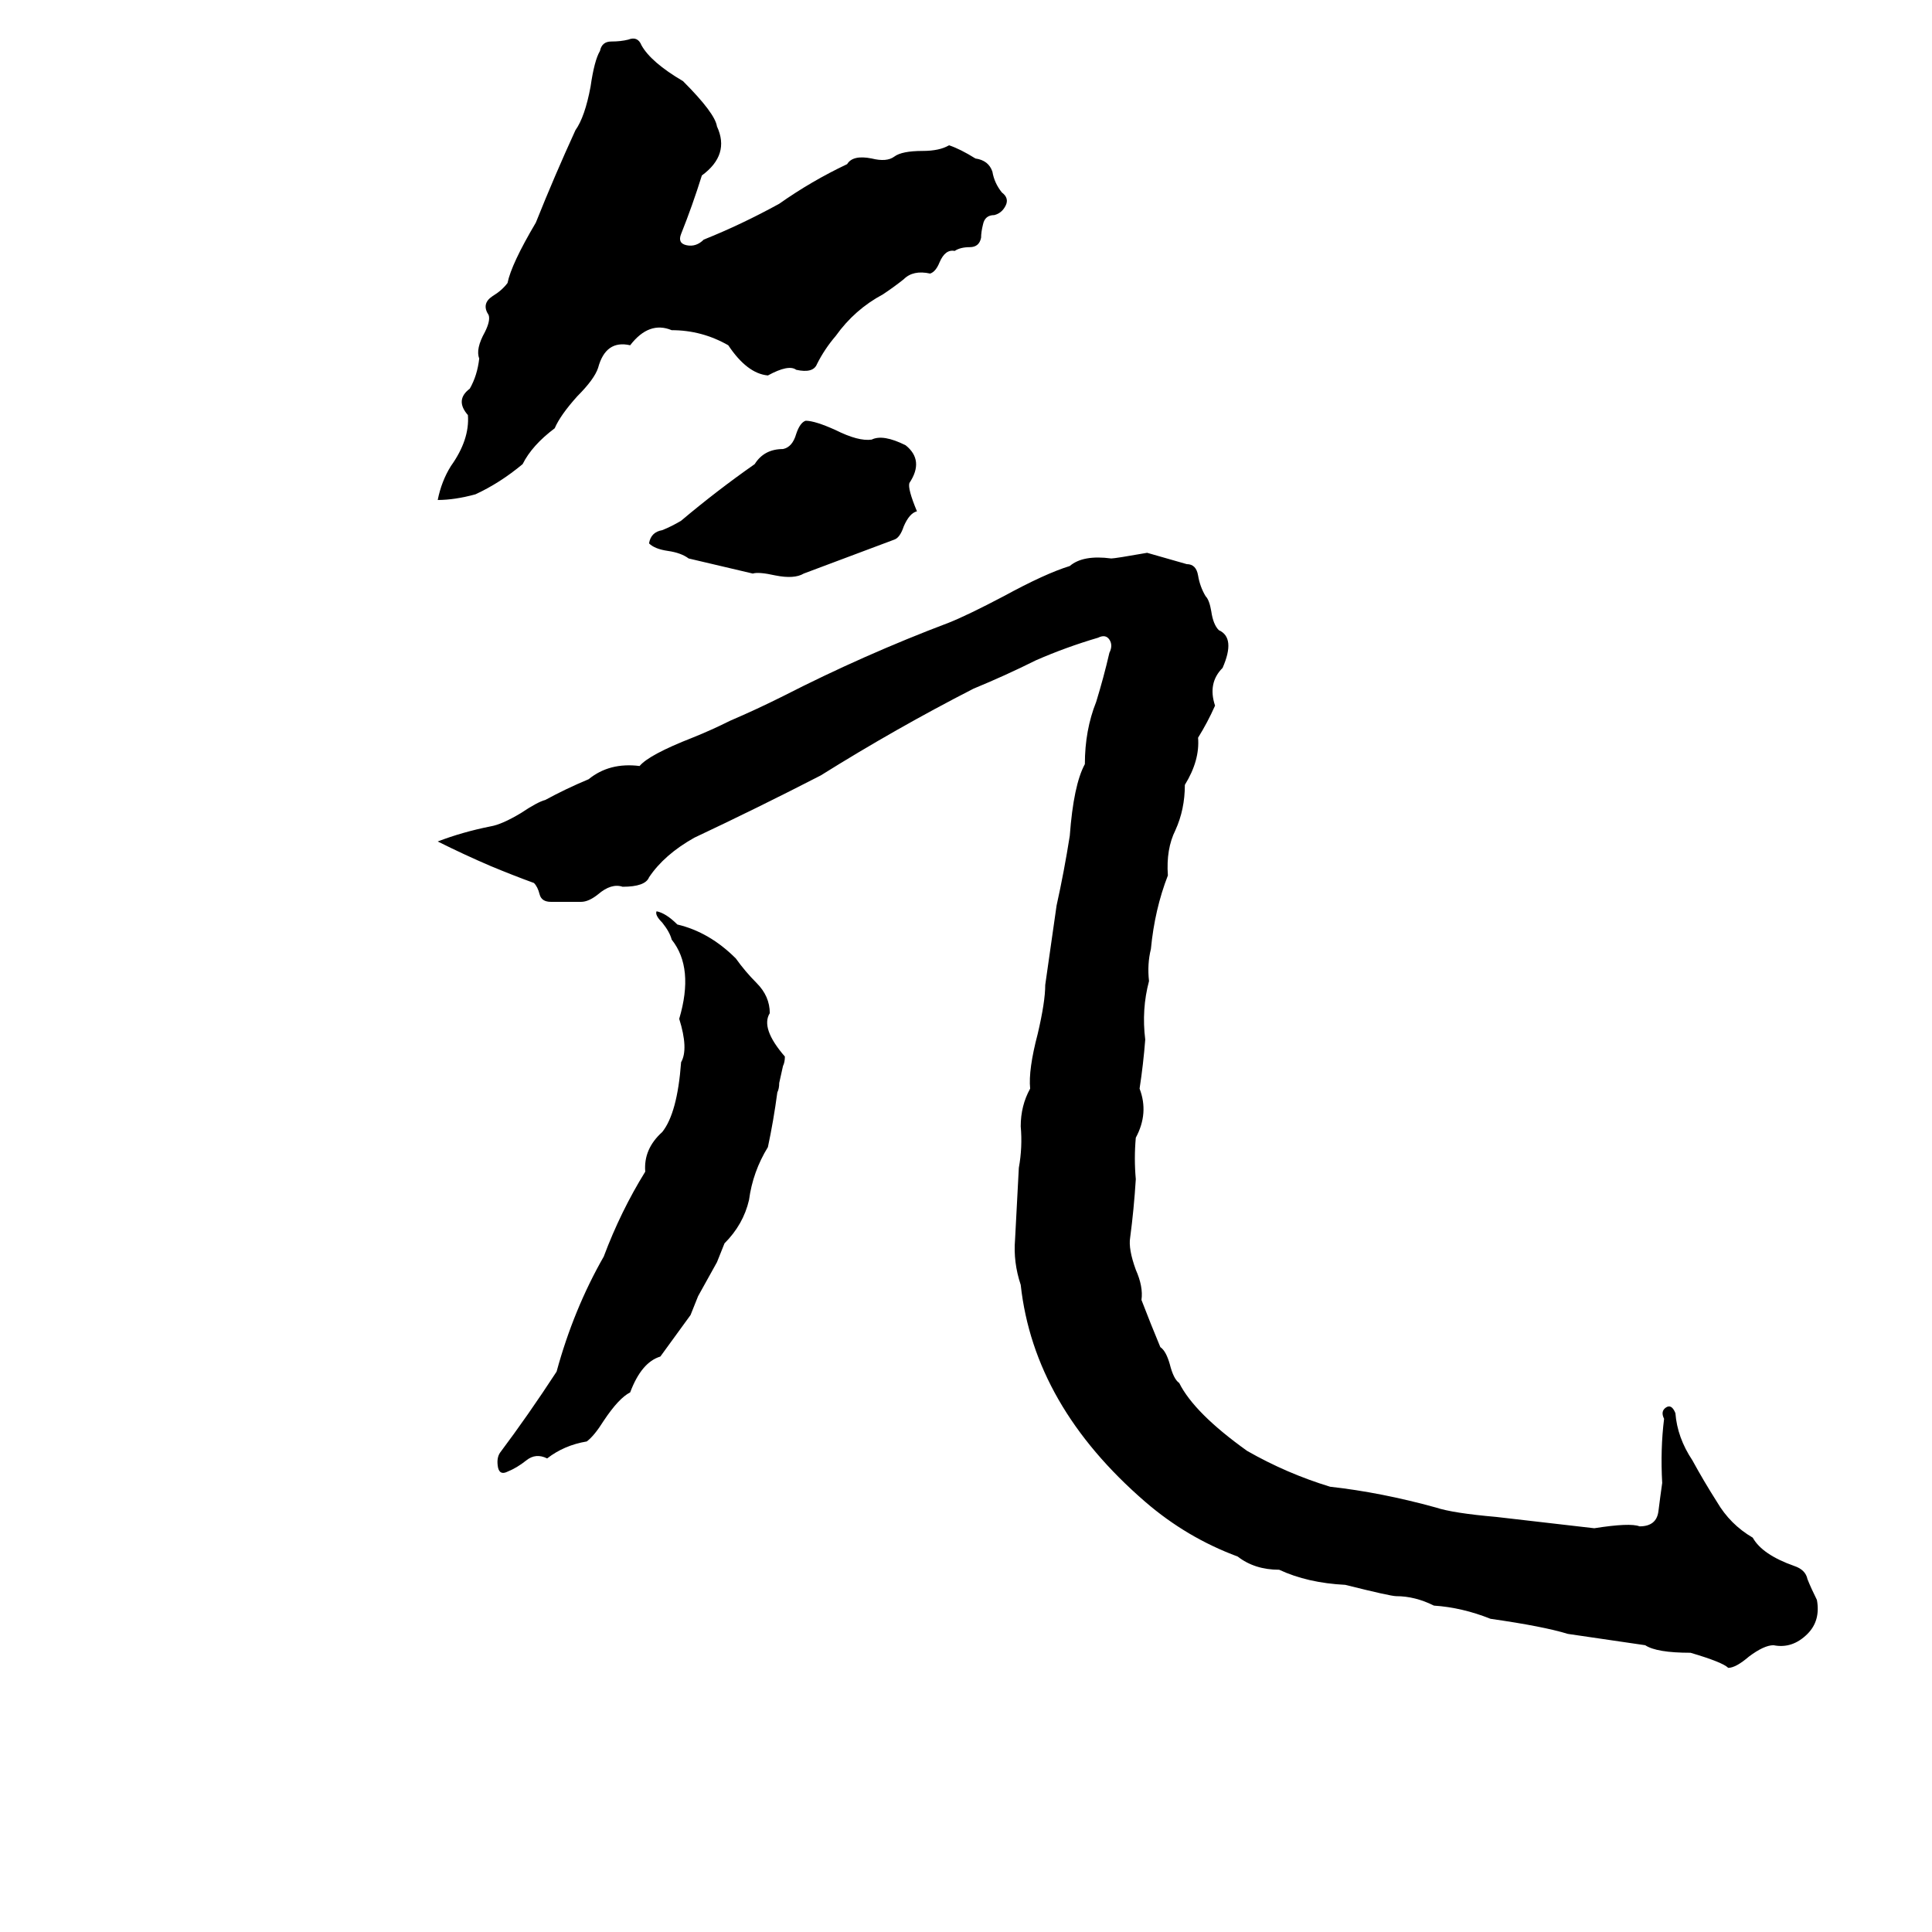 <svg xmlns="http://www.w3.org/2000/svg" viewBox="0 -800 1024 1024">
	<path fill="#000000" d="M333 -779Q338 -781 340 -776Q345 -767 362 -757Q379 -740 380 -733Q387 -718 372 -707Q367 -691 361 -676Q359 -671 364 -670Q369 -669 373 -673Q393 -681 413 -692Q430 -704 449 -713Q452 -718 462 -716Q470 -714 474 -717Q478 -720 489 -720Q498 -720 503 -723Q509 -721 517 -716Q524 -715 526 -709Q527 -703 531 -698Q535 -695 533 -691Q531 -687 527 -686Q522 -686 521 -681Q520 -677 520 -674Q519 -669 514 -669Q509 -669 506 -667Q501 -668 498 -661Q496 -656 493 -655Q484 -657 479 -652Q474 -648 468 -644Q453 -636 443 -622Q437 -615 433 -607Q431 -602 422 -604Q418 -607 407 -601Q396 -602 386 -617Q372 -625 356 -625Q344 -630 334 -617Q321 -620 317 -605Q315 -599 306 -590Q297 -580 294 -573Q282 -564 277 -554Q265 -544 252 -538Q241 -535 232 -535Q234 -545 239 -553Q249 -567 248 -580Q241 -588 249 -594Q253 -601 254 -610Q252 -615 257 -624Q260 -630 259 -633Q255 -639 261 -643Q266 -646 269 -650Q271 -660 284 -682Q294 -707 305 -731Q310 -738 313 -754Q315 -768 318 -773Q319 -778 324 -778Q329 -778 333 -779ZM427 -577Q432 -577 443 -572Q455 -566 462 -567Q468 -570 480 -564Q490 -556 482 -544Q481 -541 486 -529Q482 -528 479 -521Q477 -515 474 -514Q450 -505 426 -496Q421 -493 411 -495Q402 -497 399 -496Q382 -500 365 -504Q361 -507 354 -508Q347 -509 344 -512Q345 -518 351 -519Q356 -521 361 -524Q380 -540 400 -554Q405 -562 415 -562Q420 -563 422 -570Q424 -576 427 -577ZM608 -507L629 -501Q634 -501 635 -495Q636 -489 639 -484Q641 -482 642 -476Q643 -469 646 -466Q655 -462 648 -446Q640 -438 644 -426Q640 -417 635 -409Q636 -397 628 -384Q628 -371 623 -360Q618 -350 619 -336Q612 -318 610 -297Q608 -289 609 -280Q605 -265 607 -249Q606 -236 604 -223Q609 -210 602 -197Q601 -186 602 -175Q601 -159 599 -144Q598 -138 602 -127Q606 -118 605 -111Q610 -98 615 -86Q618 -84 620 -77Q622 -69 625 -67Q633 -51 661 -31Q682 -19 705 -12Q732 -9 761 -1Q770 2 793 4Q819 7 845 10Q864 7 869 9Q878 9 879 1Q880 -7 881 -14Q880 -32 882 -48Q880 -52 883 -54Q886 -56 888 -51Q889 -38 897 -26Q903 -15 910 -4Q917 8 929 15Q934 24 951 30Q957 32 958 37Q960 42 963 48Q965 59 958 66Q950 74 940 72Q935 72 927 78Q920 84 916 84Q913 81 896 76Q878 76 872 72L831 66Q818 62 790 58Q775 52 760 51Q750 46 740 46Q737 46 713 40Q693 39 678 32Q665 32 656 25Q629 15 607 -4Q548 -55 541 -119Q537 -131 538 -143Q539 -162 540 -181Q542 -192 541 -203Q541 -214 546 -223Q545 -233 550 -252Q554 -269 554 -278Q557 -299 560 -320Q564 -338 567 -357Q569 -384 575 -395Q575 -413 581 -428Q585 -441 588 -454Q590 -458 588 -461Q586 -464 582 -462Q565 -457 549 -450Q533 -442 516 -435Q475 -414 435 -389Q402 -372 368 -356Q352 -347 344 -335Q342 -330 330 -330Q324 -332 317 -326Q312 -322 308 -322Q300 -322 292 -322Q287 -322 286 -326Q285 -330 283 -332Q272 -336 260 -341Q246 -347 232 -354Q245 -359 260 -362Q266 -363 276 -369Q285 -375 289 -376Q300 -382 312 -387Q323 -396 339 -394Q344 -400 367 -409Q377 -413 387 -418Q401 -424 415 -431Q458 -453 503 -470Q513 -474 532 -484Q554 -496 567 -500Q574 -506 589 -504Q591 -504 608 -507ZM348 -317Q353 -316 359 -310Q376 -306 390 -292Q395 -285 401 -279Q408 -272 408 -263Q403 -255 416 -240Q416 -237 415 -235L413 -226Q413 -223 412 -221Q410 -206 407 -192Q399 -179 397 -164Q394 -151 384 -141Q382 -136 380 -131L370 -113Q368 -108 366 -103Q358 -92 350 -81Q340 -78 334 -62Q328 -59 320 -47Q315 -39 311 -36Q299 -34 290 -27Q284 -30 279 -26Q274 -22 269 -20Q265 -18 264 -22Q263 -27 265 -30Q280 -50 295 -73Q304 -106 320 -134Q329 -158 342 -179Q341 -191 351 -200Q359 -210 361 -237Q365 -244 360 -260Q368 -287 356 -302Q355 -306 351 -311Q347 -315 348 -317Z"/>
</svg>